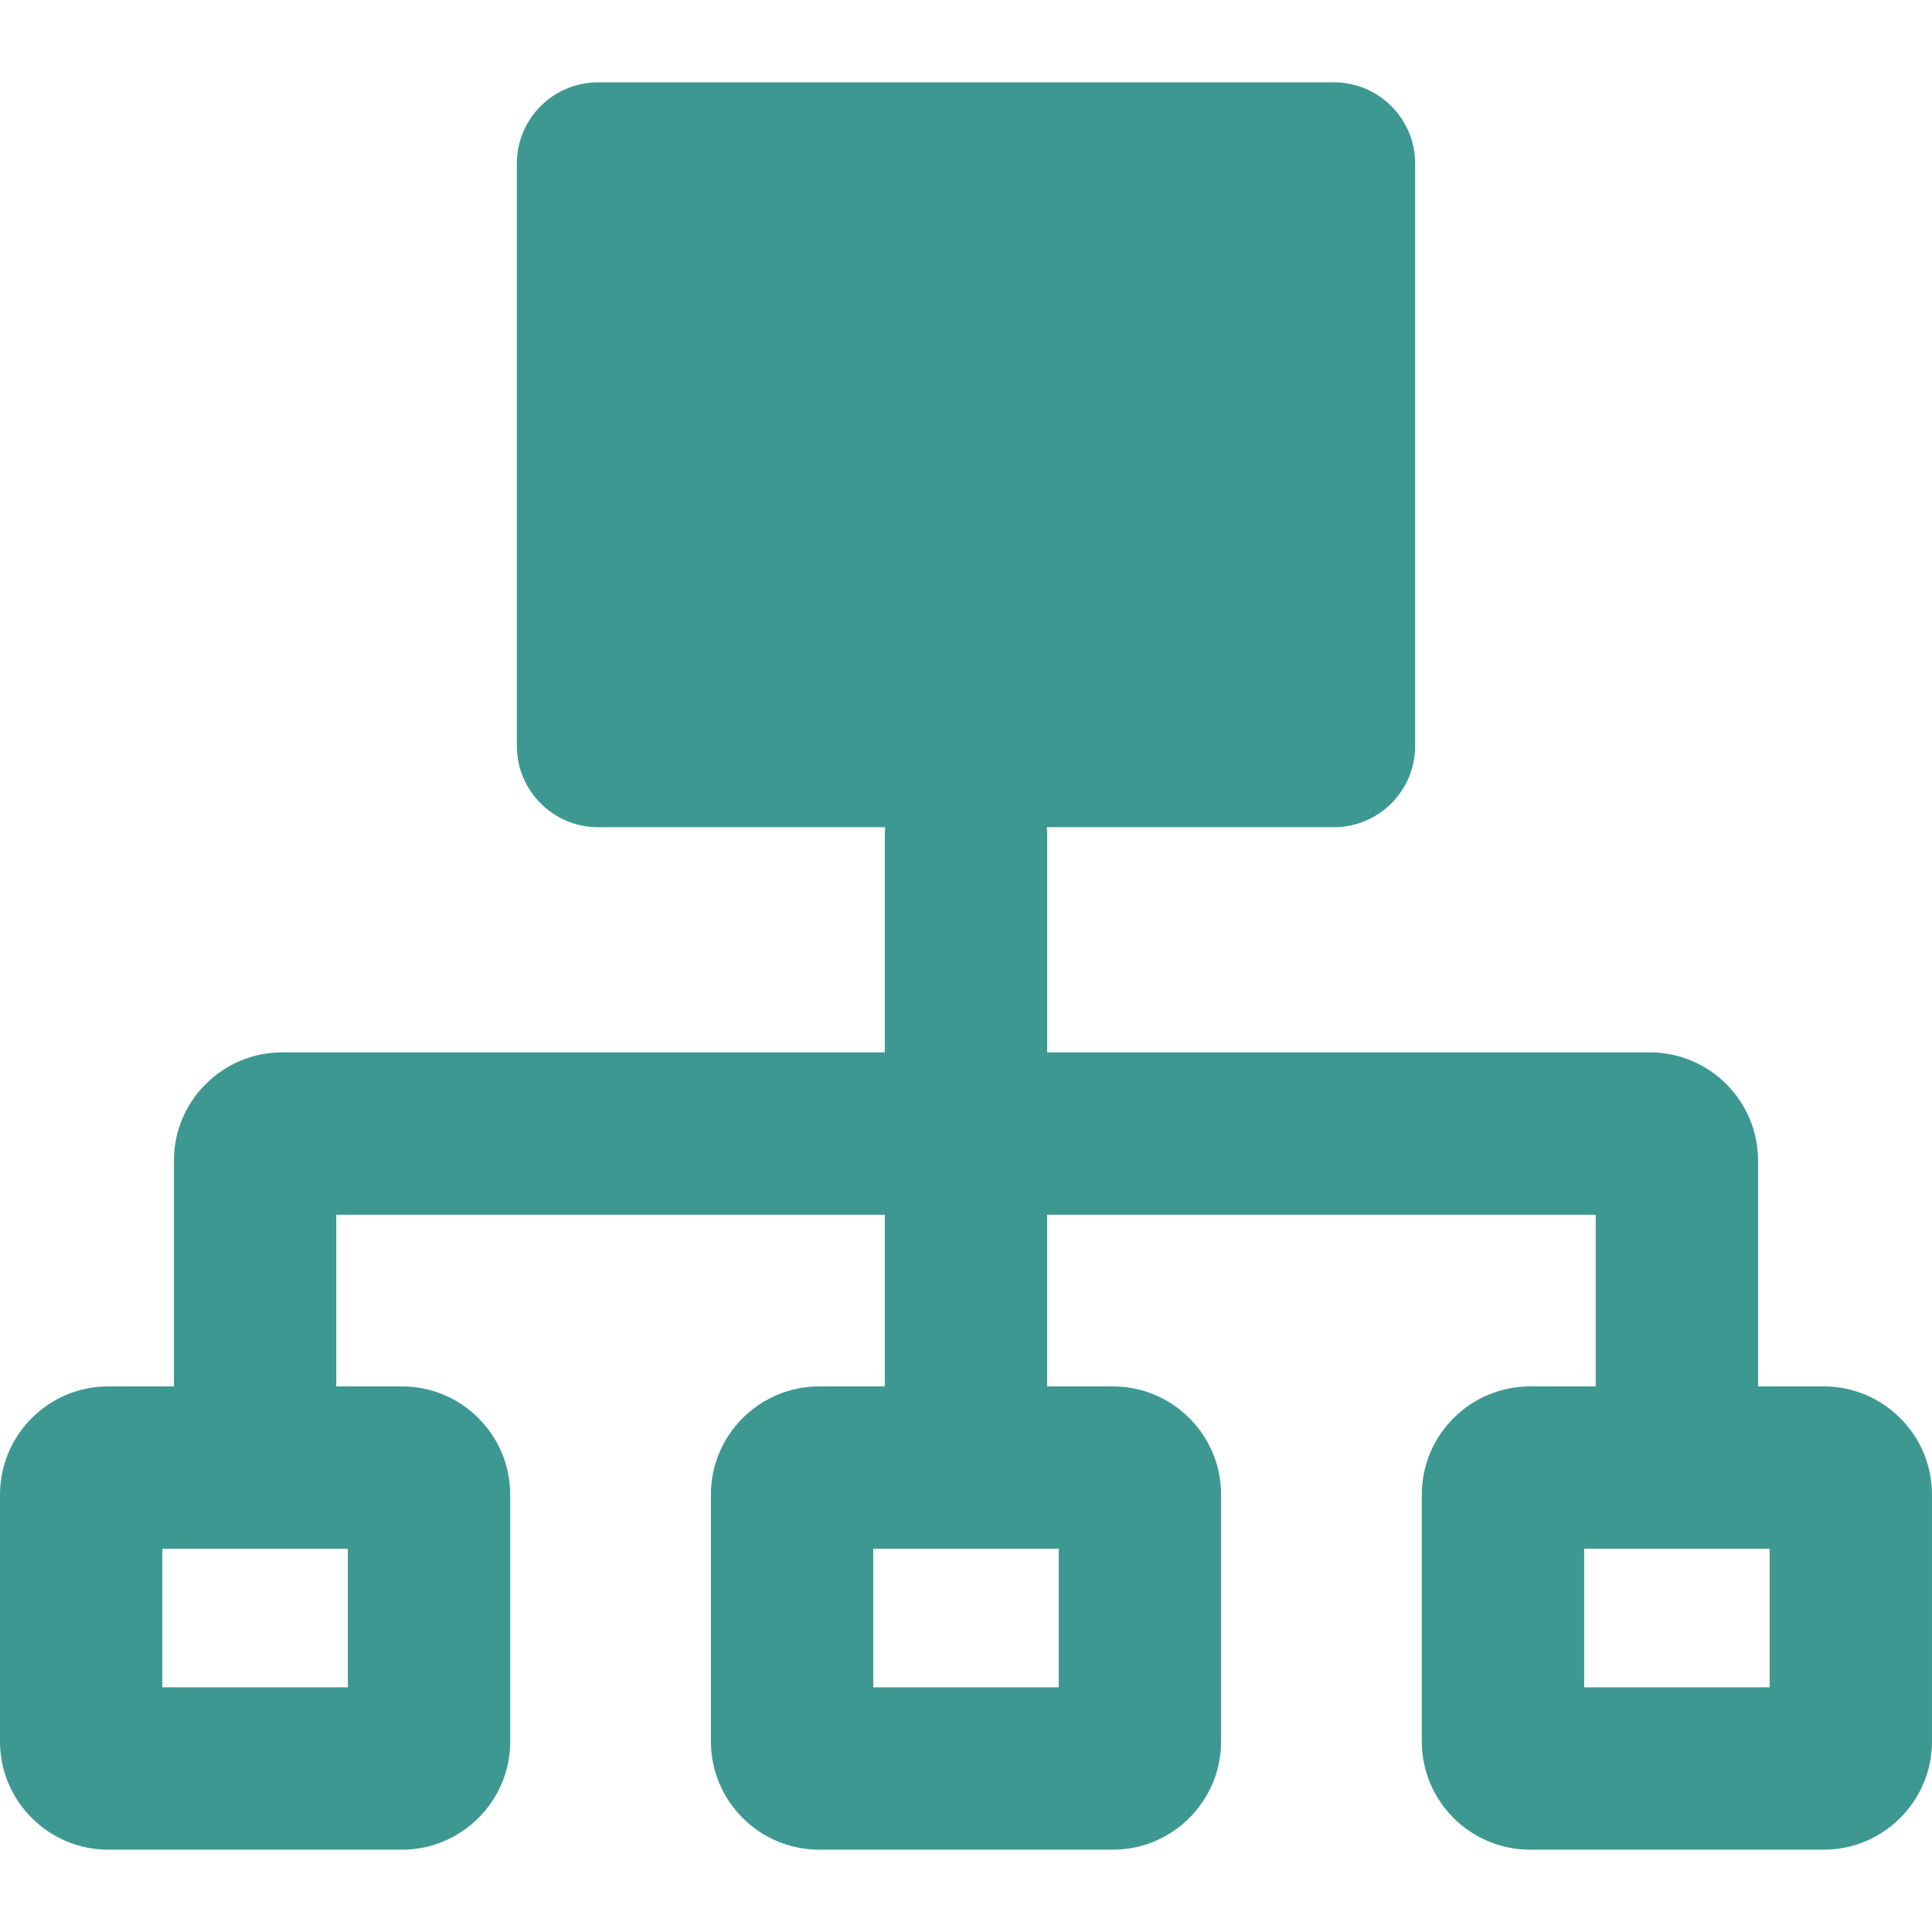 <?xml version="1.0"?>
<svg xmlns="http://www.w3.org/2000/svg" xmlns:xlink="http://www.w3.org/1999/xlink" version="1.1" id="Capa_1" x="0px" y="0px" viewBox="0 0 357.002 357.002" style="enable-background:new 0 0 357.002 357.002;" xml:space="preserve" width="512px" height="512px"><g><path d="M337.002,256.184h-12.139V214.46c0-11.028-8.972-20-20-20H193.501v-40.43  c0-0.398-0.029-0.788-0.06-1.178h53.056c8.271,0,15-6.729,15-15V30.212c0-8.271-6.729-15-15-15H110.505c-8.271,0-15,6.729-15,15  v107.64c0,8.271,6.729,15,15,15h53.056c-0.031,0.39-0.06,0.78-0.06,1.178v40.43H52.139c-11.028,0-20,8.972-20,20v41.724H20  c-11.028,0-20,8.972-20,20v45.606c0,11.028,8.972,20,20,20h54.279c11.028,0,20-8.972,20-20v-45.606c0-11.028-8.972-20-20-20h-12.14  V224.46h101.362v31.724h-12.139c-11.028,0-20,8.972-20,20v45.606c0,11.028,8.972,20,20,20h54.277c11.028,0,20-8.972,20-20v-45.606  c0-11.028-8.972-20-20-20h-12.139V224.46h101.362v31.724h-12.139c-11.028,0-20,8.972-20,20v45.606c0,11.028,8.972,20,20,20h54.277  c11.028,0,20-8.972,20-20v-45.606C357.002,265.156,348.03,256.184,337.002,256.184z M64.279,311.79H30v-25.606h34.279V311.79z   M195.64,311.79h-34.277v-25.606h34.277V311.79z M327.002,311.79h-34.277v-25.606h34.277V311.79z" data-original="#000001" class="active-path" data-old_color="#000001" fill="#3E9892"/></g> </svg>

